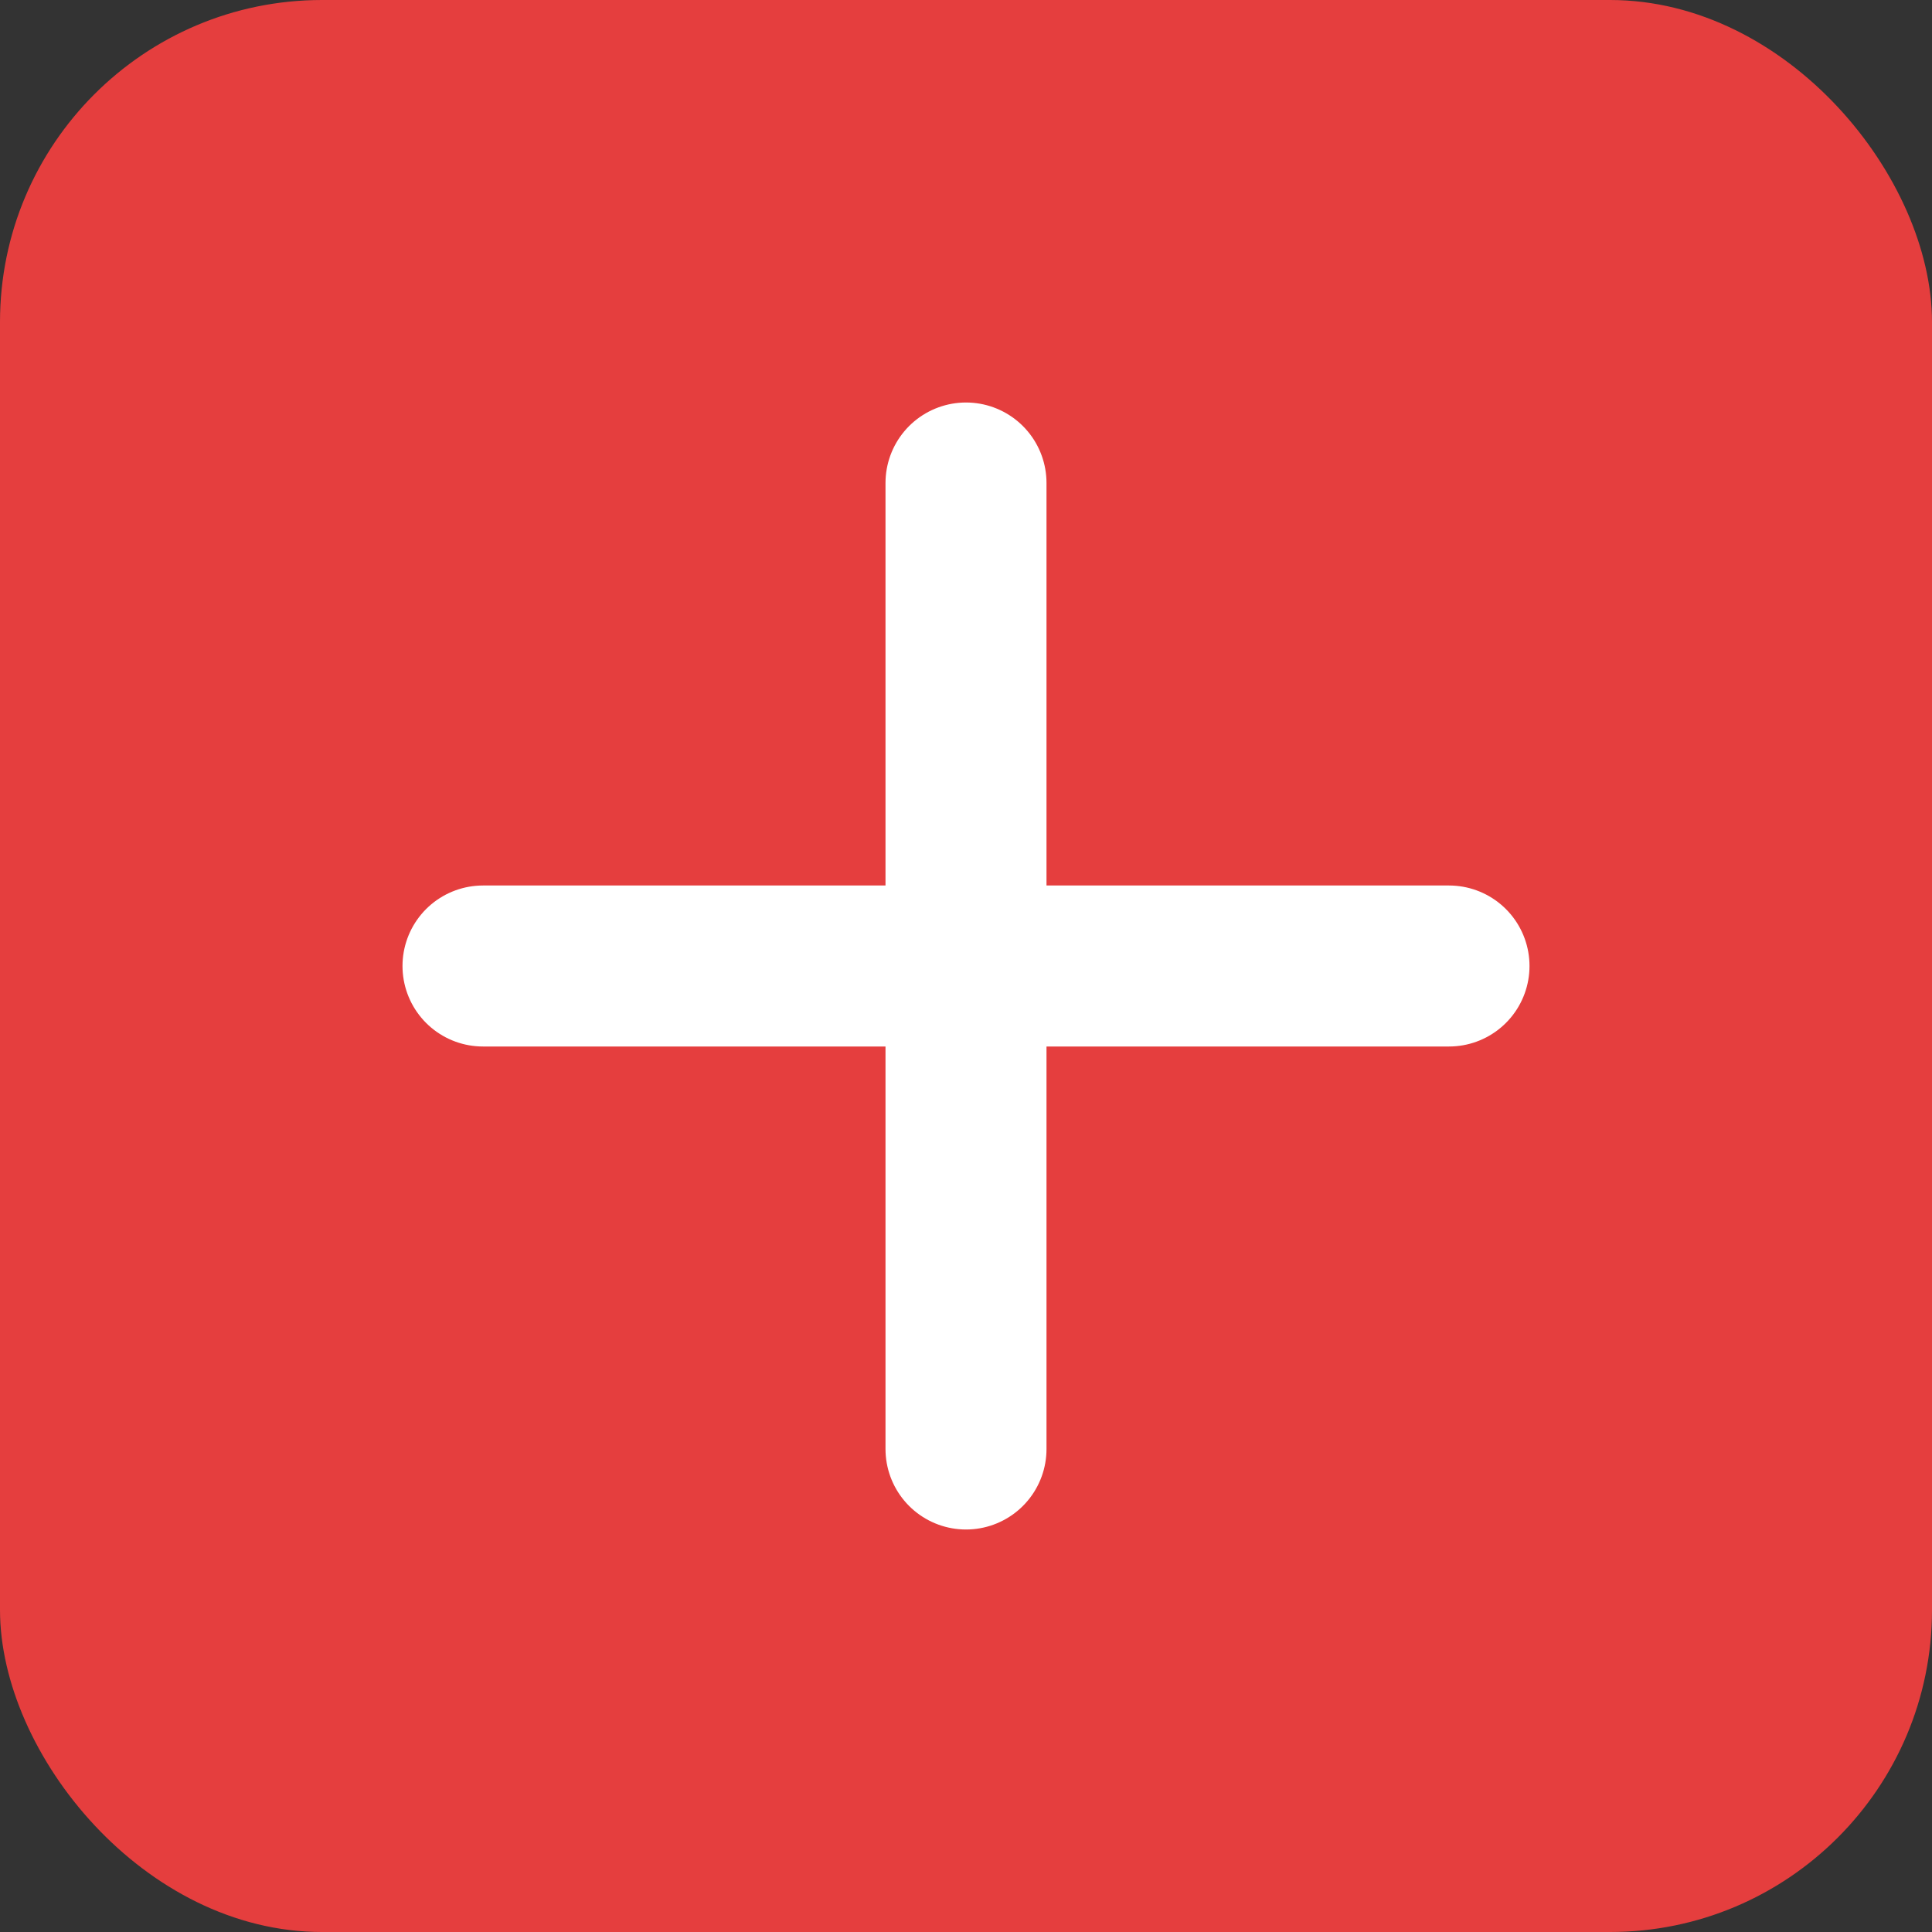 <svg xmlns="http://www.w3.org/2000/svg" viewBox="0 0 192 192">
  <rect x="0" y="0" width="192" height="192" fill="#333333" stroke="none"/>
  <rect width="192" height="192" rx="32" fill="#e53e3e" />
  <path d="M96 48v96M48 96h96" stroke="white" stroke-width="16" stroke-linecap="round" />
</svg>